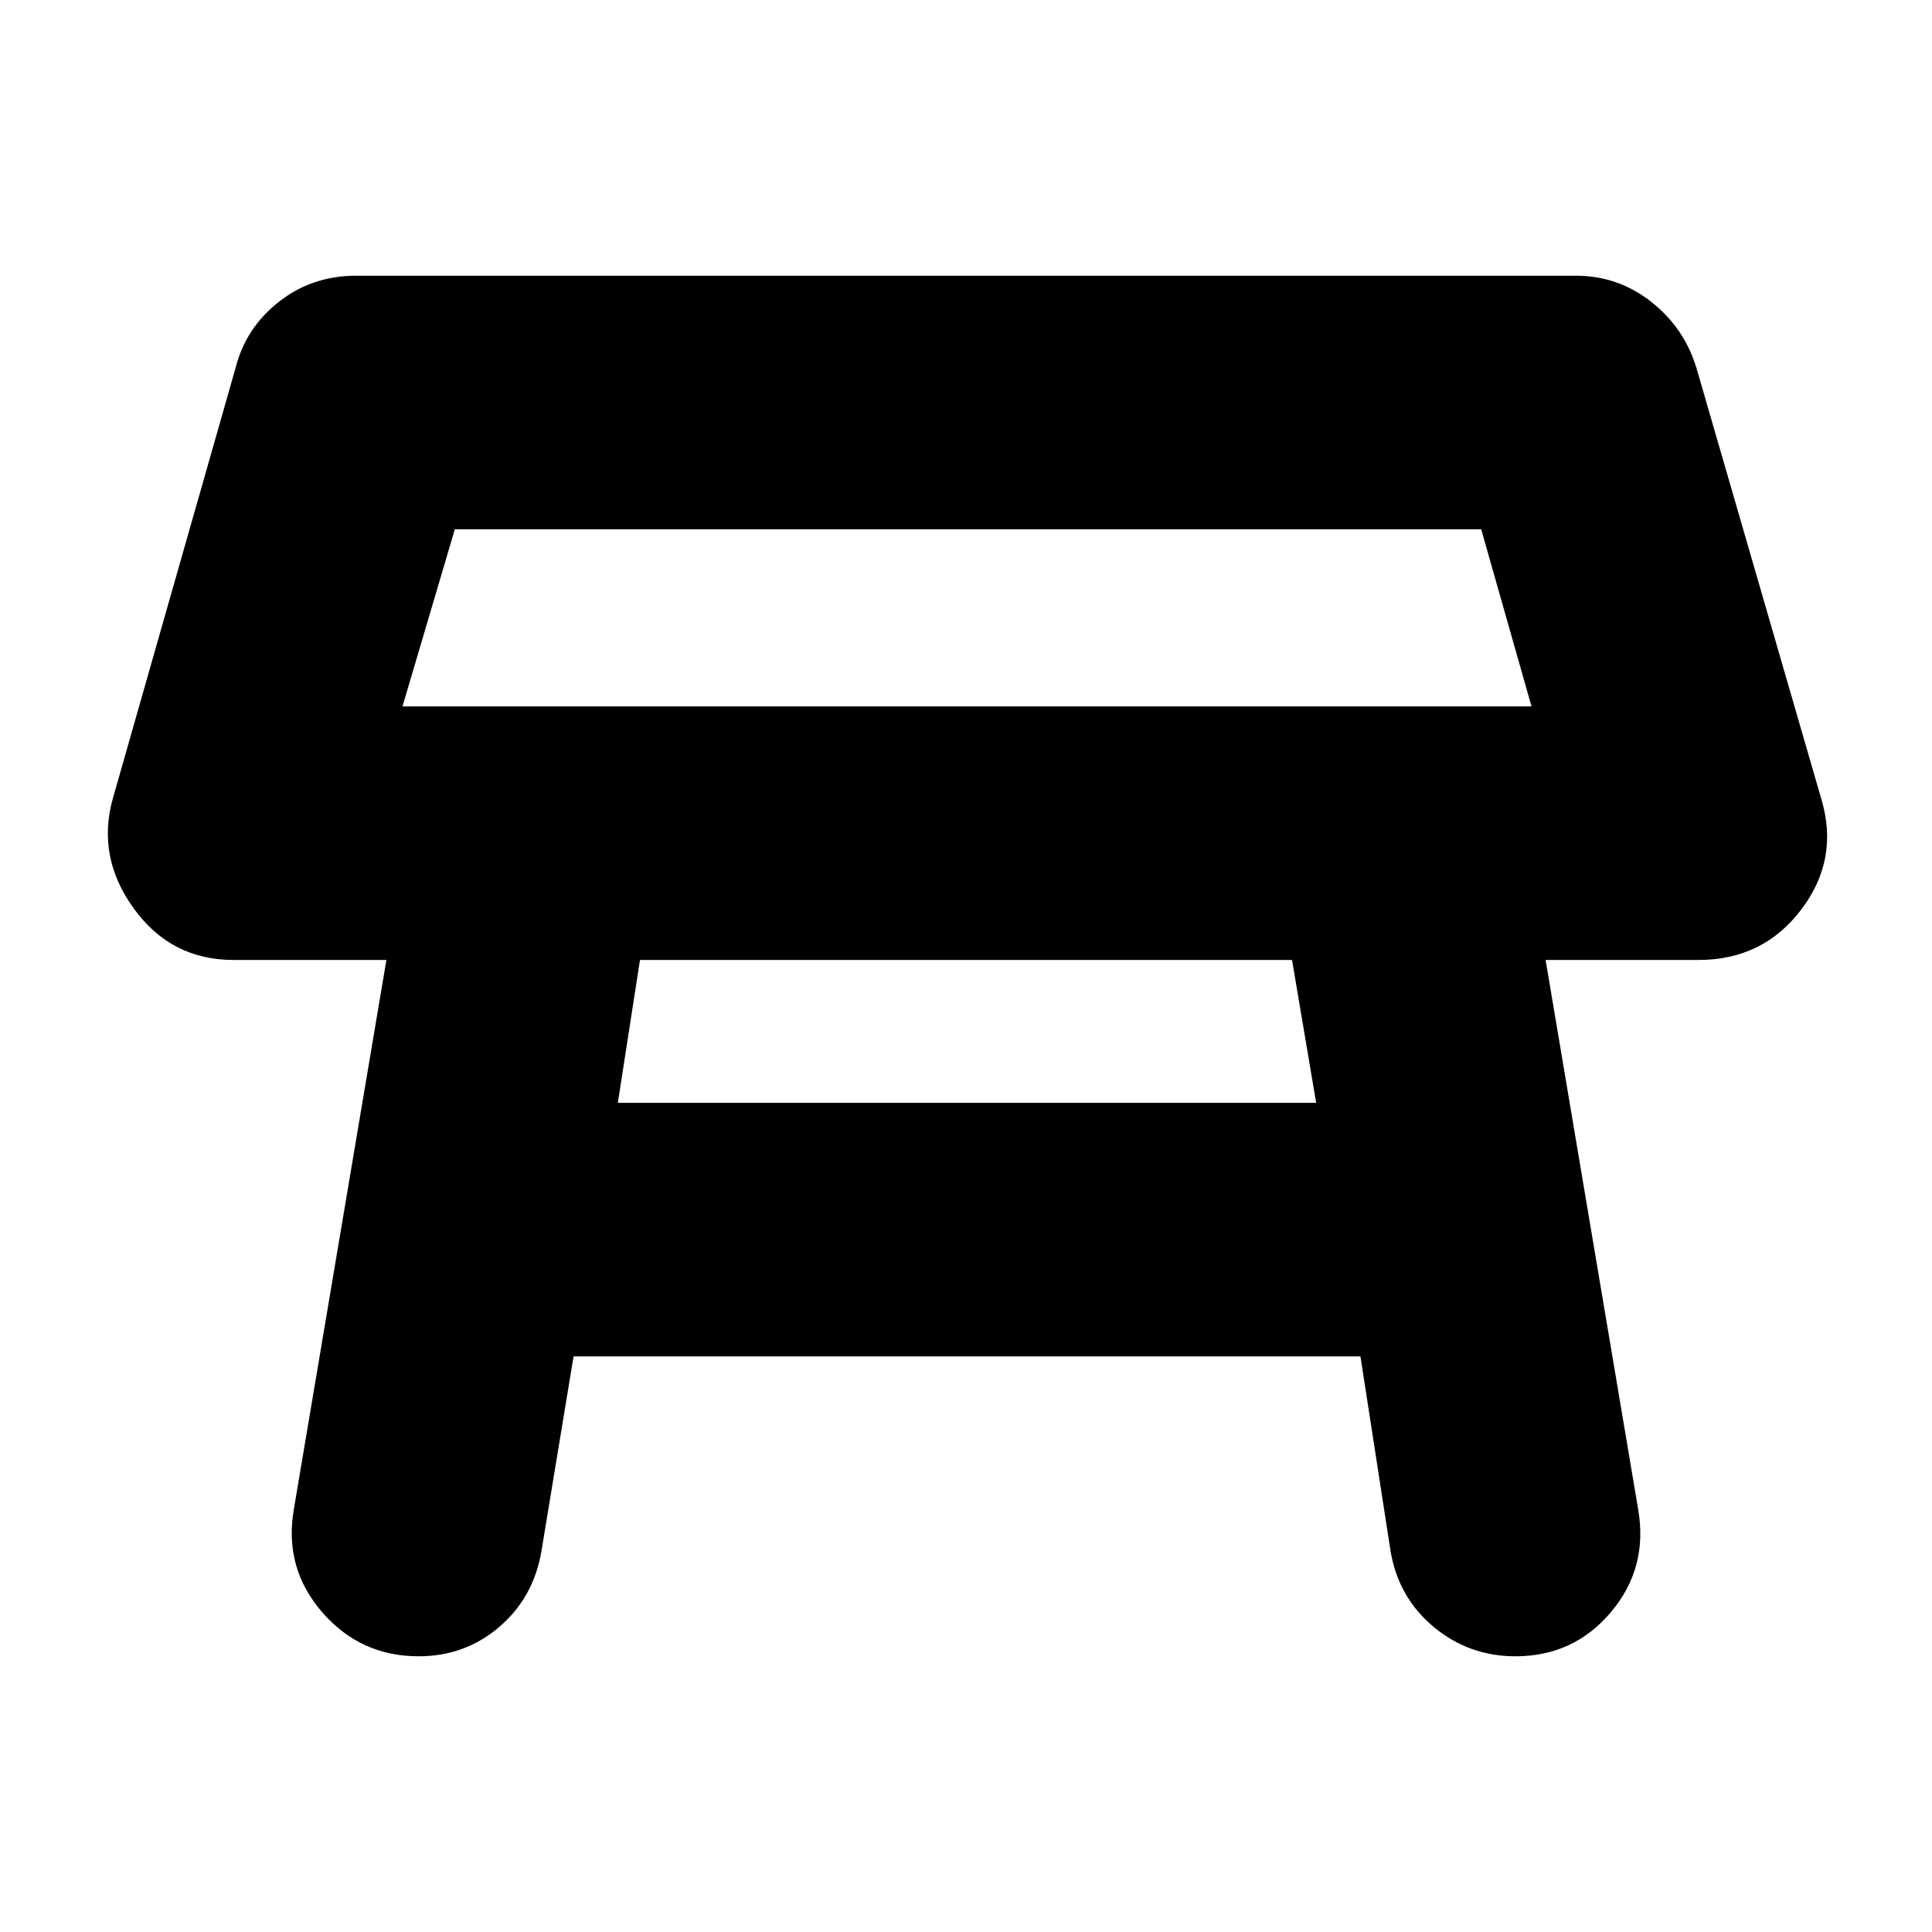 <svg xmlns="http://www.w3.org/2000/svg" height="24" width="24"><path d="M5 8.775h14.025l-.625-2.2H5.65Zm7.025-1.1ZM7.675 13.7h8.675l-.3-1.775h-8.1ZM5.2 20.575q-.725 0-1.2-.55t-.35-1.275l1.15-6.825H2.9q-.775 0-1.237-.638Q1.2 10.65 1.4 9.925l1.525-5.35q.125-.5.538-.825.412-.325.962-.325h15.15q.525 0 .938.325.412.325.562.825l1.55 5.35q.225.75-.25 1.375t-1.275.625h-1.9l1.15 6.825q.125.725-.337 1.275-.463.55-1.188.55-.575 0-1.013-.363-.437-.362-.537-.937L16.9 16.85H7.125l-.4 2.425q-.1.575-.525.937-.425.363-1 .363Z"/></svg>